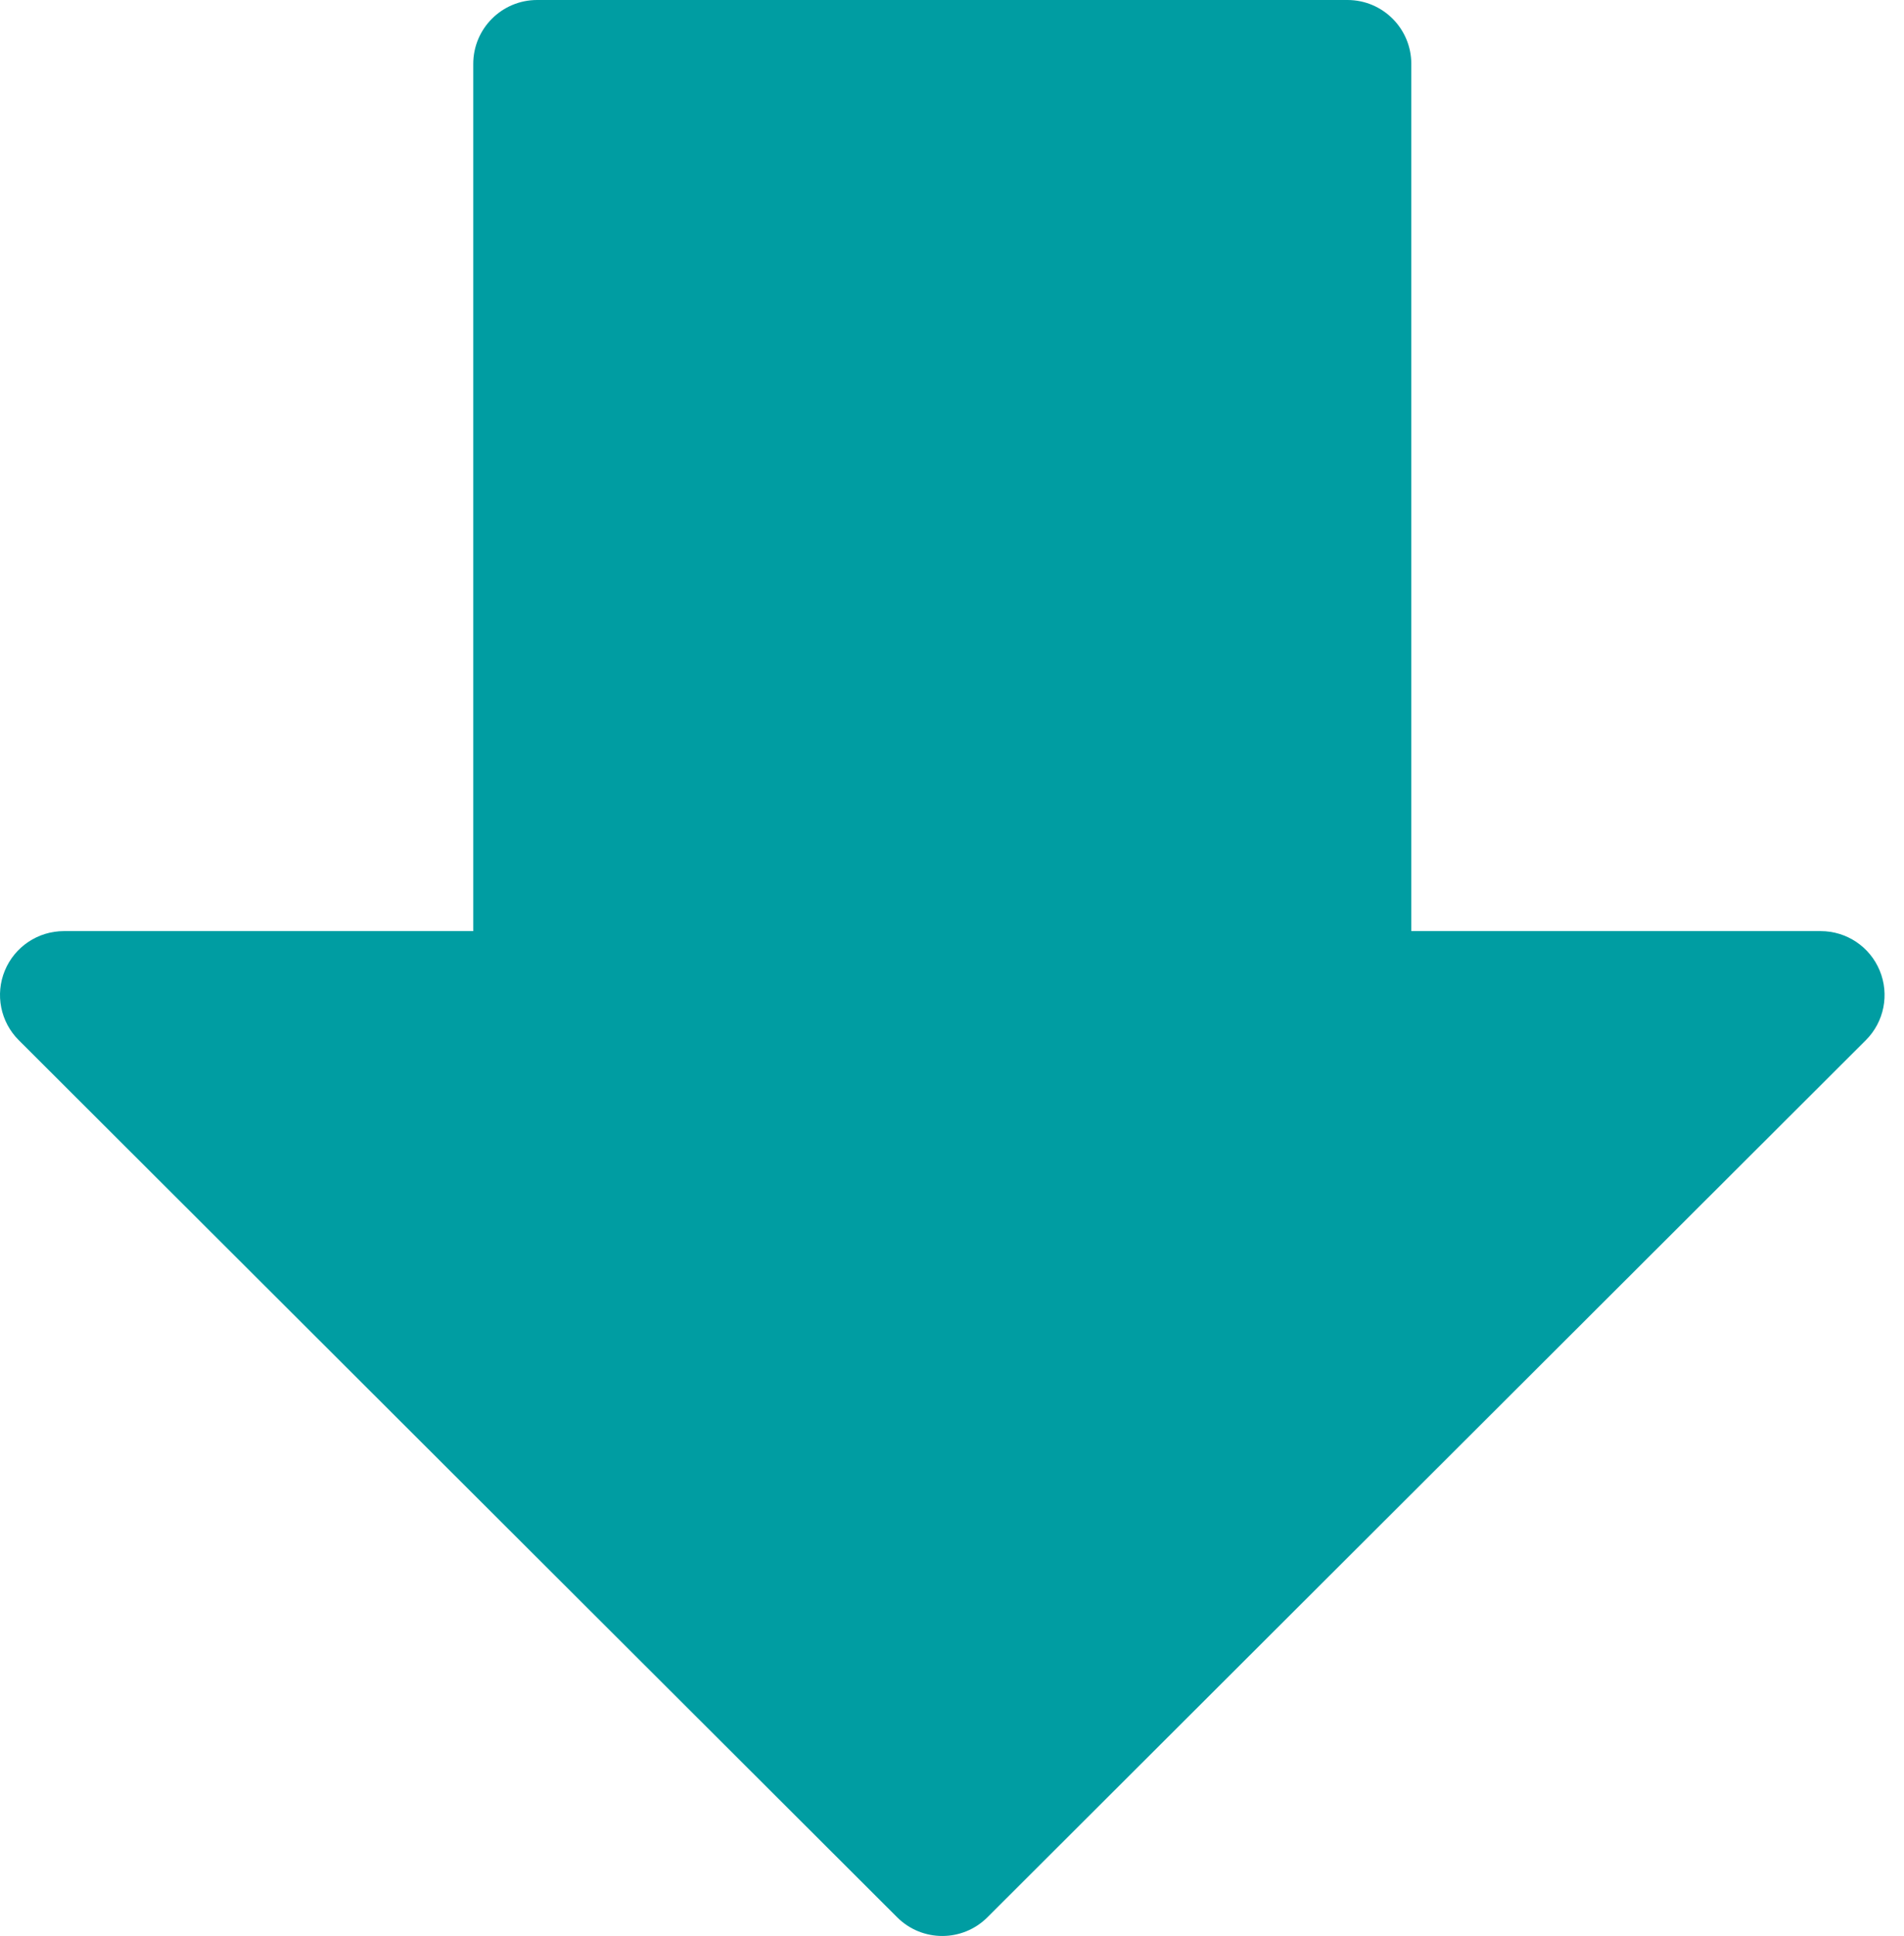 <svg width="61" height="62" viewBox="0 0 61 62" fill="none" xmlns="http://www.w3.org/2000/svg">
<g clip-path="url(#clip0_7_1961)">
<path fill-rule="evenodd" clip-rule="evenodd" d="M2.046 29.819C1.218 29.819 0.472 30.318 0.155 31.083C-0.161 31.848 0.015 32.728 0.601 33.312L28.744 61.402C29.542 62.199 30.835 62.199 31.634 61.402L59.777 33.312C60.363 32.728 60.539 31.848 60.222 31.083C59.906 30.318 59.16 29.819 58.332 29.819H45.215V2.046C45.215 0.916 44.3 0 43.17 0H17.208C16.078 0 15.162 0.916 15.162 2.046V29.819H2.046ZM43.17 2.046V31.865H58.332L58.332 31.865H43.17V2.046L17.208 2.046H43.17Z" fill="#009DA2"/>
</g>
<defs>
<clipPath id="clip0_7_1961">
<rect width="61.001" height="62" fill="white"/>
</clipPath>
</defs>
</svg>
